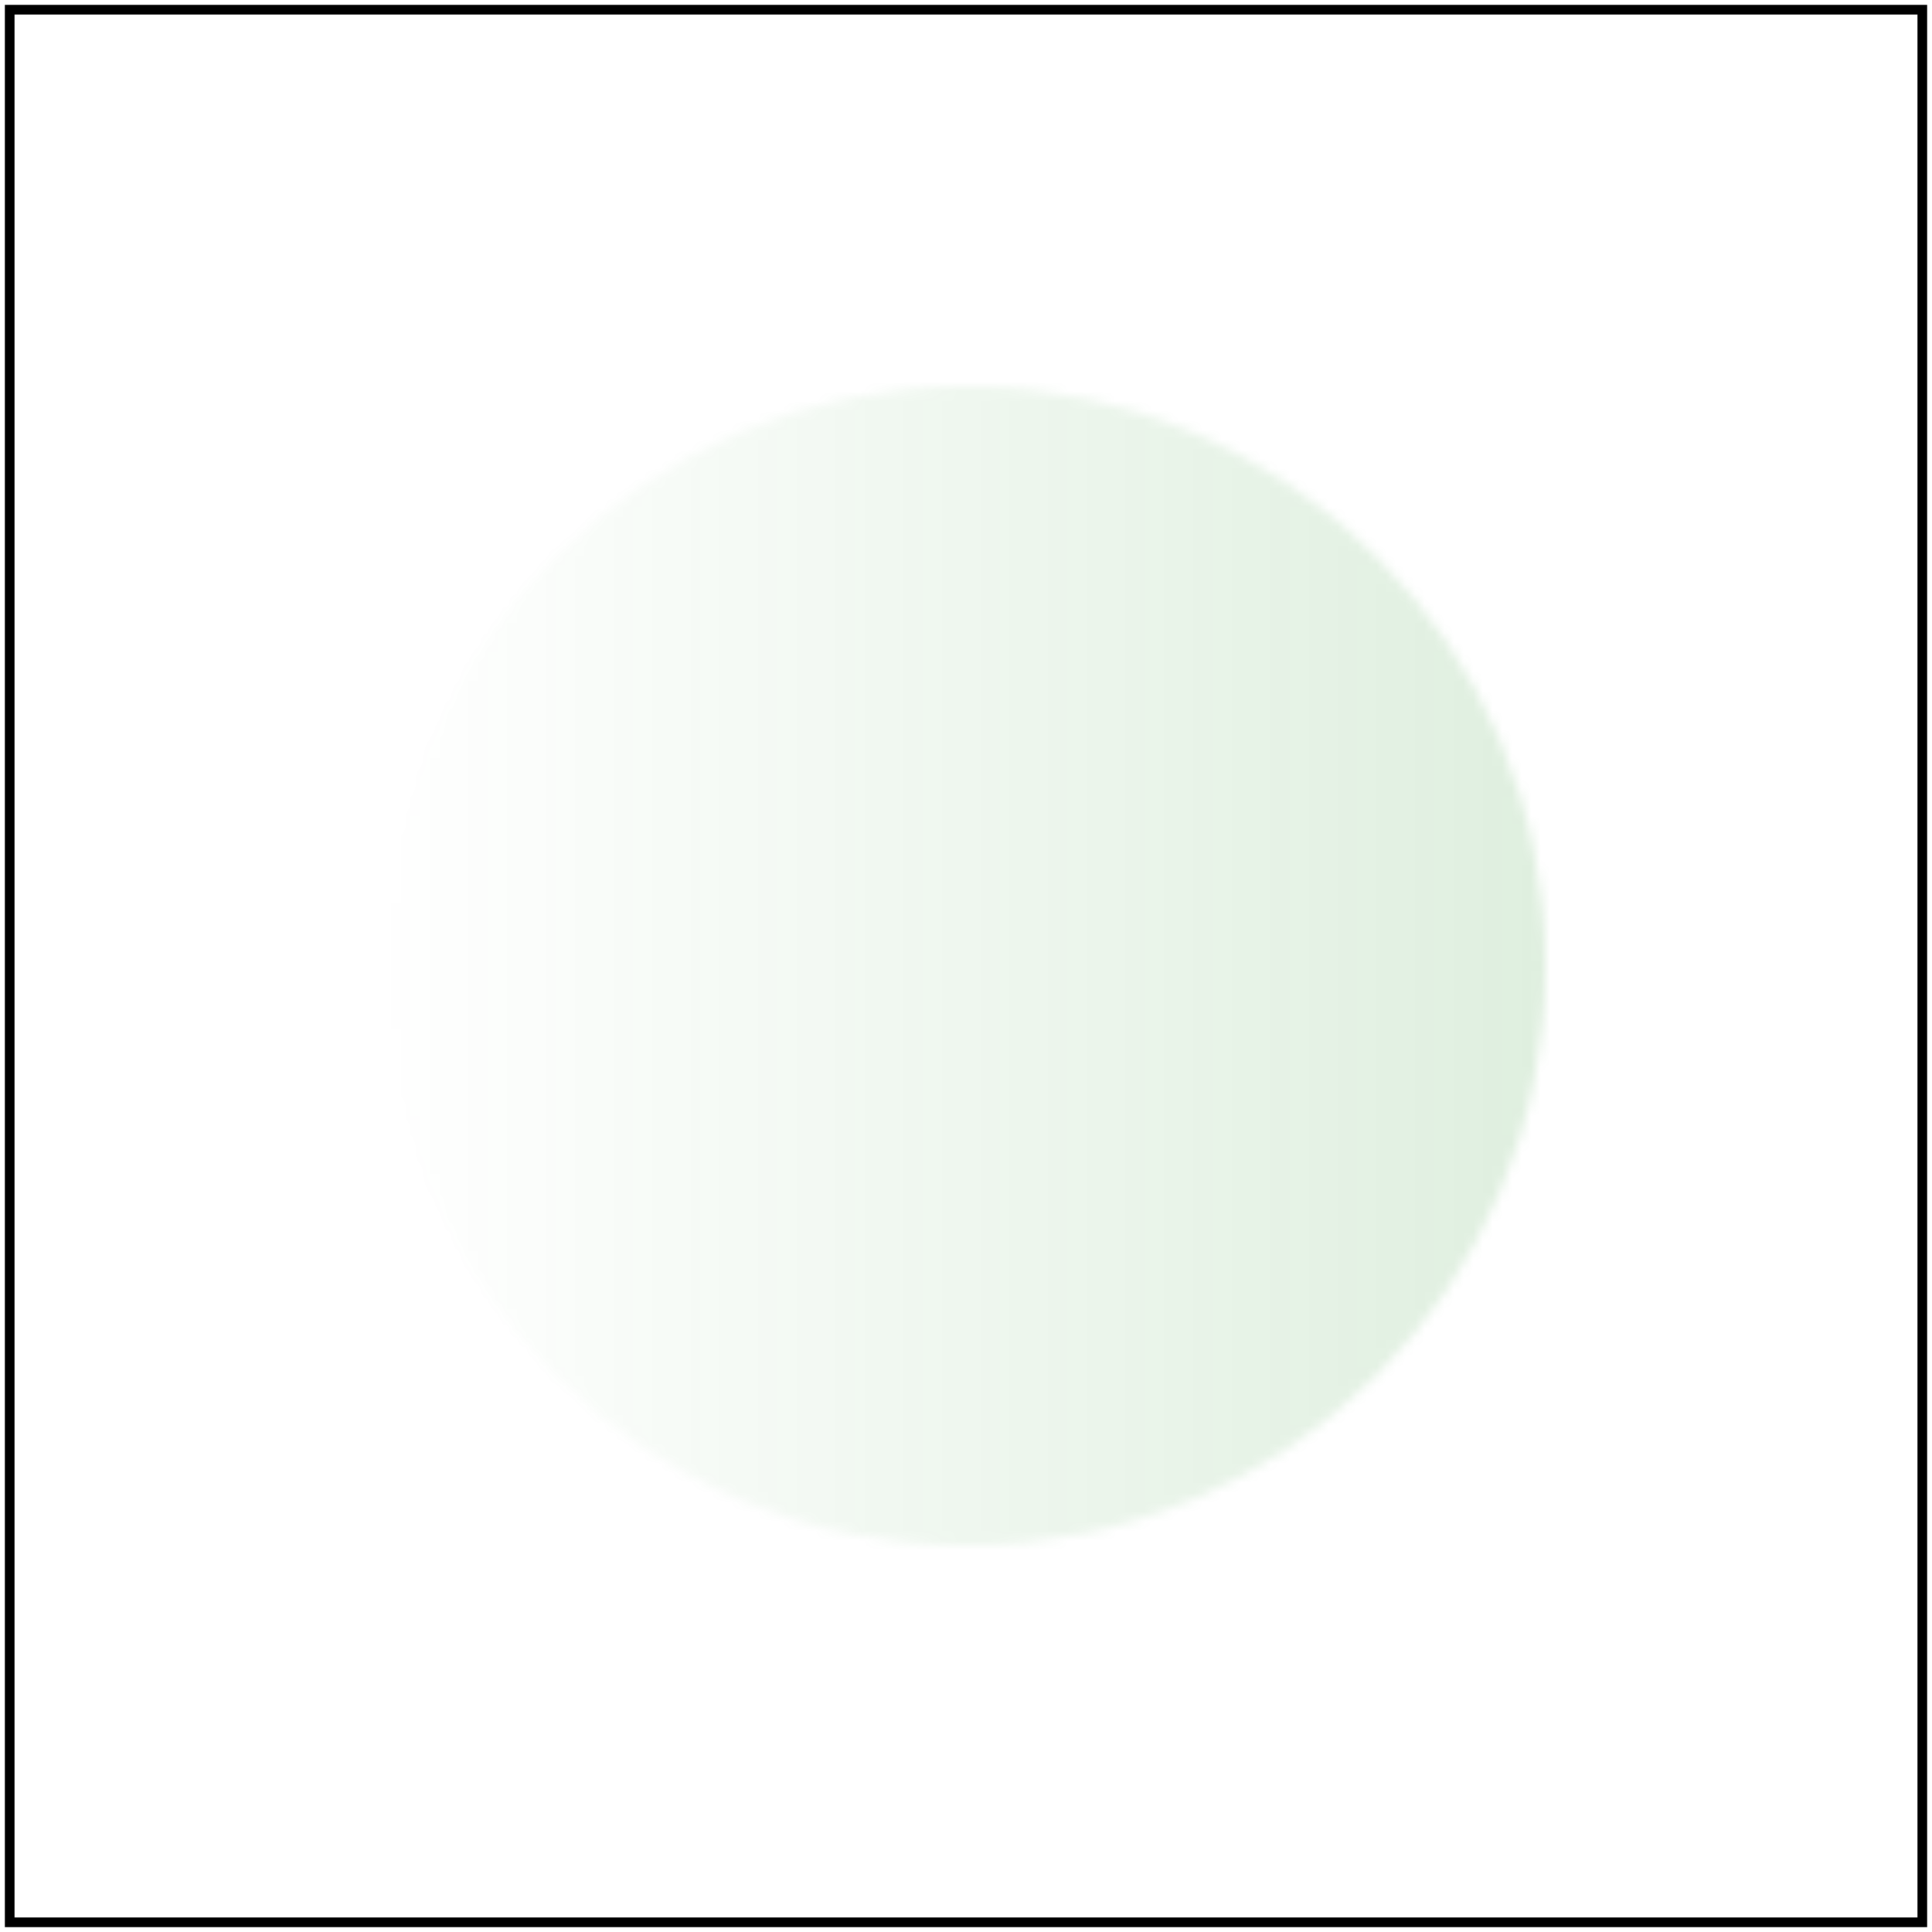 <svg id="svg1" viewBox="0 0 200 200" xmlns="http://www.w3.org/2000/svg">
    <title>With opacity (3)</title>

    <linearGradient id="lg1">
        <stop offset="0" stop-color="white" stop-opacity="0"/>
        <stop offset="1" stop-color="black"/>
    </linearGradient>
    <mask id="mask1">
        <circle id="circle1" cx="100" cy="100" r="60" fill="url(#lg1)" opacity="0.5"/>
    </mask>
    <rect id="rect1" x="0" y="0" width="200" height="200" fill="green" mask="url(#mask1)"
          opacity="0.5"/>

    <!-- image frame -->
    <rect id="frame" x="1" y="1" width="198" height="198" fill="none" stroke="black"/>
</svg>
